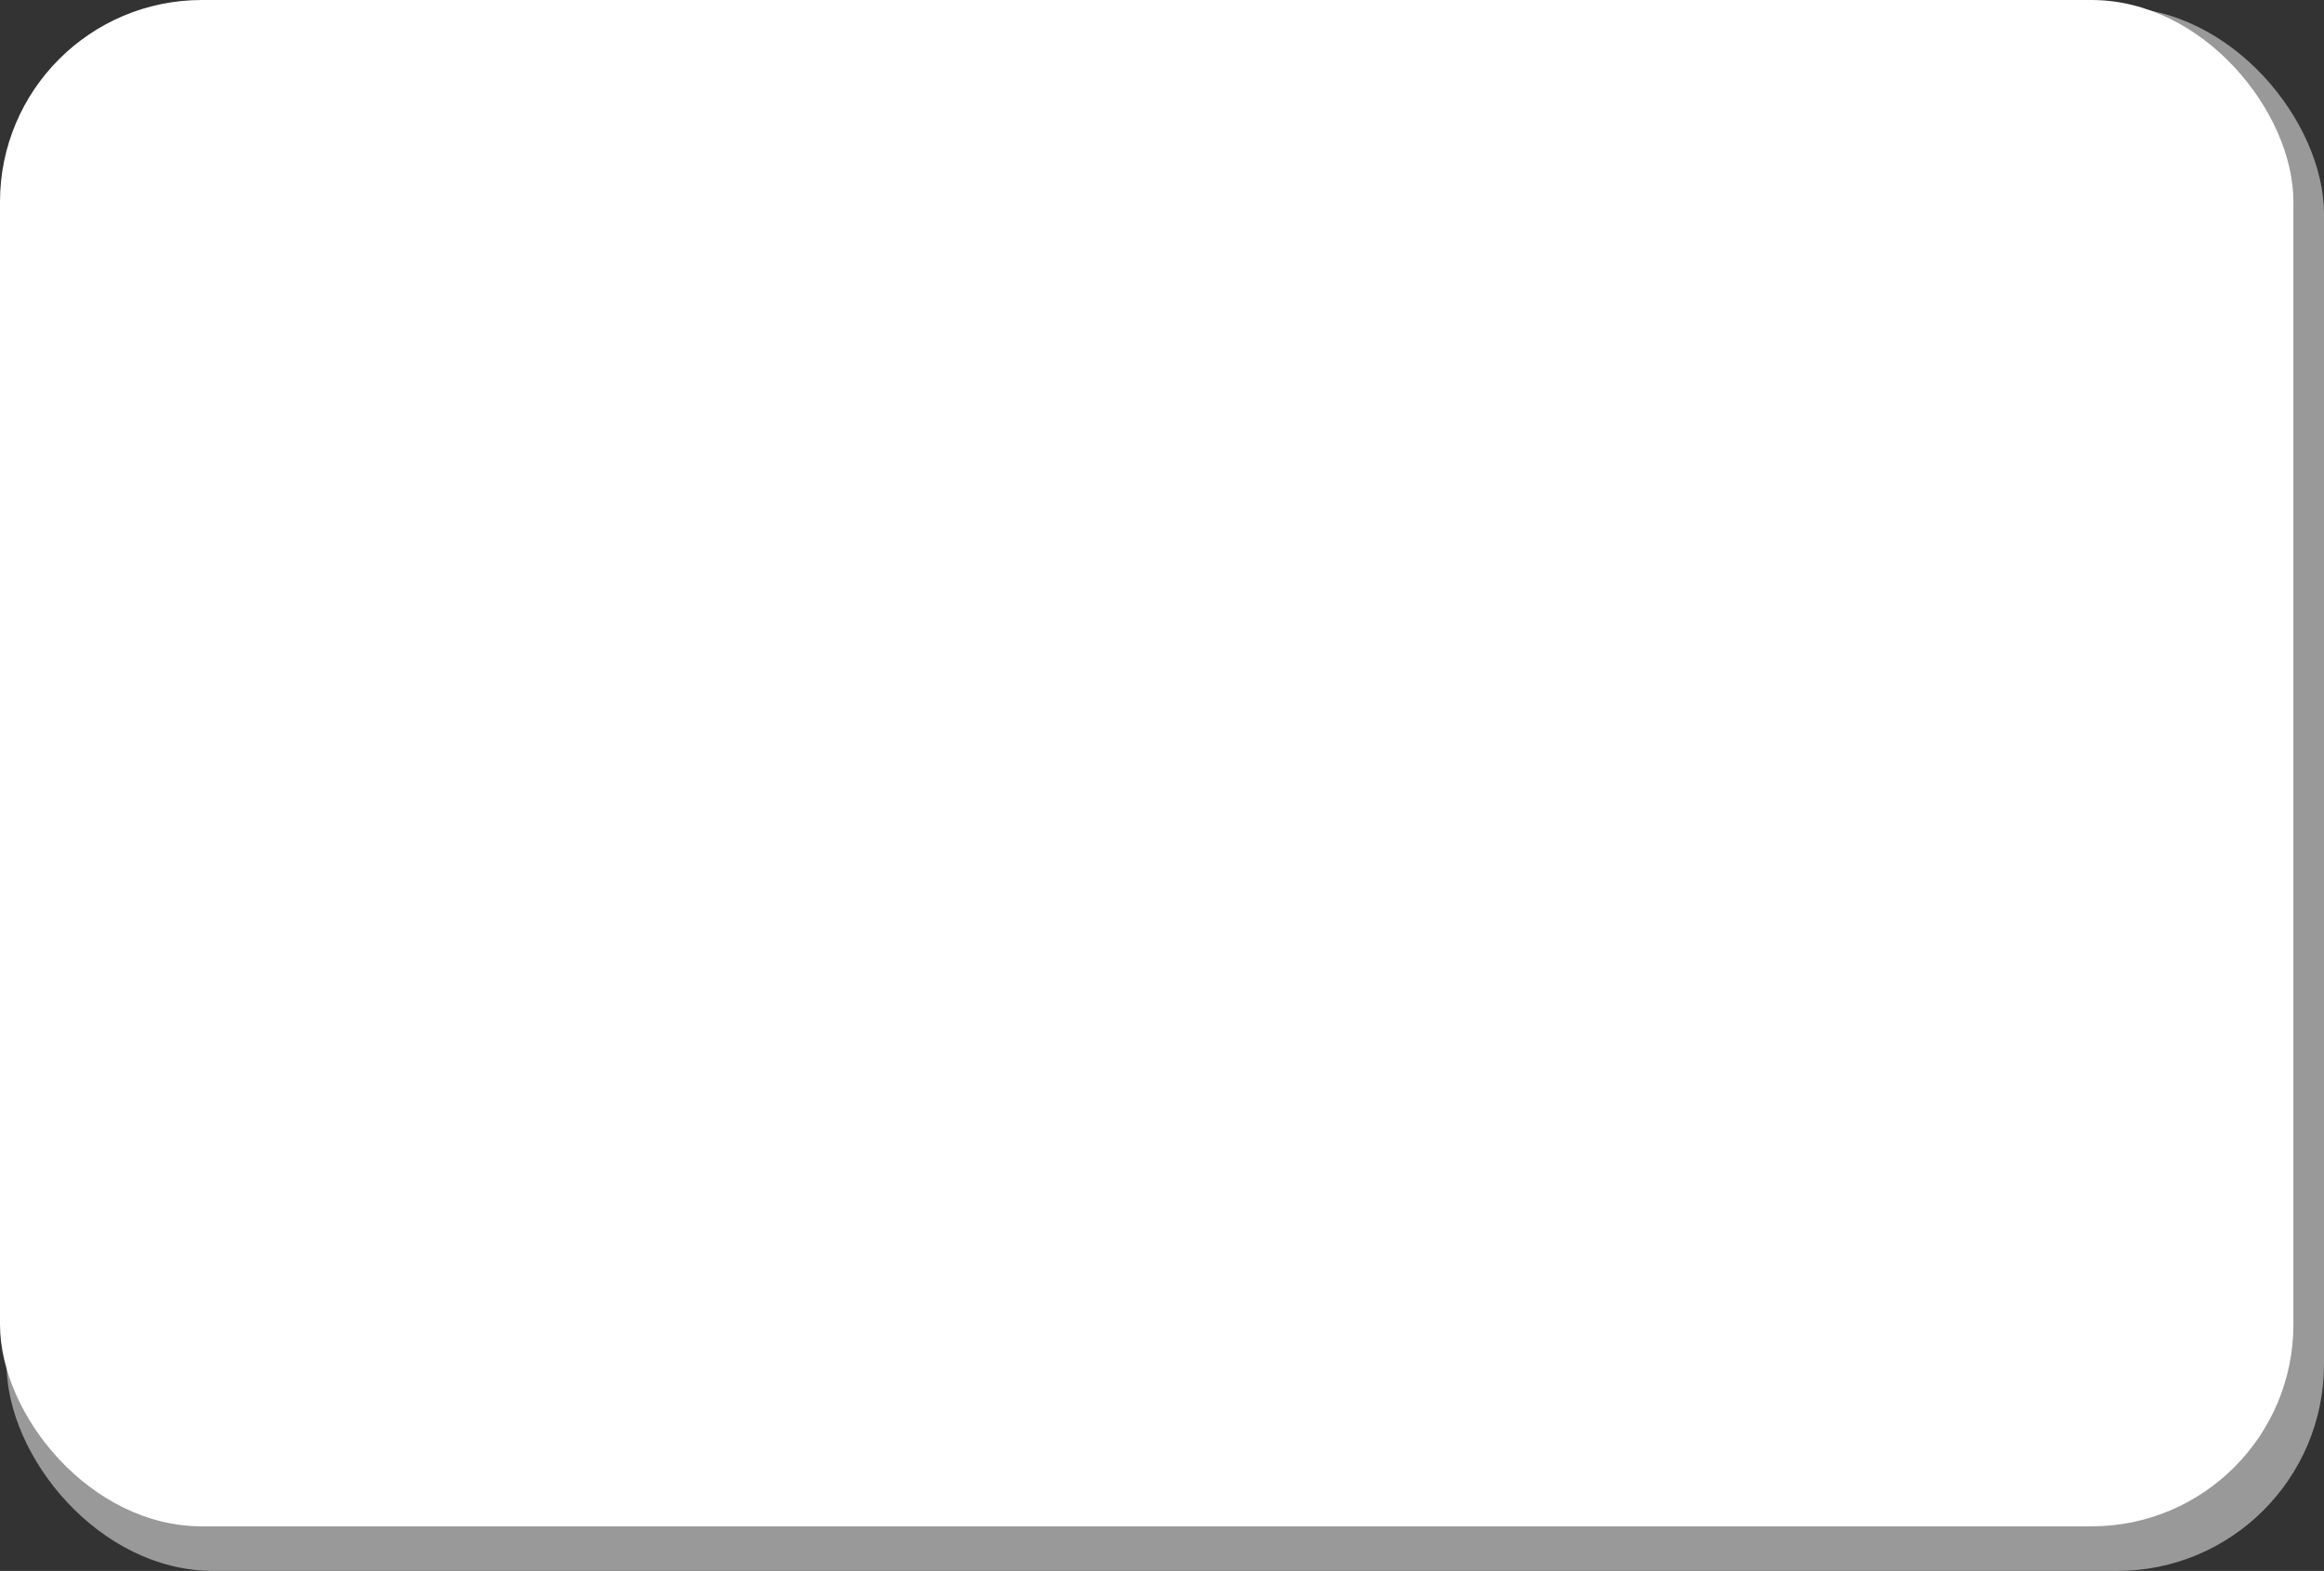 <?xml version="1.0" encoding="UTF-8" standalone="no"?>
<!-- Created with Inkscape (http://www.inkscape.org/) -->

<svg
   width="90.681mm"
   height="61.297mm"
   viewBox="0 0 90.681 61.297"
   version="1.1"
   id="svg5"
   inkscape:version="1.1 (c4e8f9e, 2021-05-24)"
   sodipodi:docname="limites.svg"
   xmlns:inkscape="http://www.inkscape.org/namespaces/inkscape"
   xmlns:sodipodi="http://sodipodi.sourceforge.net/DTD/sodipodi-0.dtd"
   xmlns="http://www.w3.org/2000/svg"
   xmlns:svg="http://www.w3.org/2000/svg">
  <rect x="0" y="0" width="90.681" height="61.297" fill="#333333" stroke="none"/>
  <sodipodi:namedview
     id="namedview7"
     pagecolor="#ffffff"
     bordercolor="#999999"
     borderopacity="1"
     inkscape:pageshadow="0"
     inkscape:pageopacity="0"
     inkscape:pagecheckerboard="0"
     inkscape:document-units="mm"
     showgrid="false"
     inkscape:zoom="0.74592813"
     inkscape:cx="280.18785"
     inkscape:cy="37.537129"
     inkscape:window-width="1440"
     inkscape:window-height="792"
     inkscape:window-x="1694"
     inkscape:window-y="103"
     inkscape:window-maximized="0"
     inkscape:current-layer="layer1" />
  <defs
     id="defs2" />
  <g
     inkscape:label="Camada 1"
     inkscape:groupmode="layer"
     id="layer1"
     transform="translate(-26.182,7.636)">
    <g
       id="g1036">
      <rect
         style="fill:#999999;stroke-width:0.255"
         id="rect932"
         width="90.424"
         height="61.008"
         x="26.439"
         y="-7.347"
         ry="8.069" />
      <rect
         style="fill:#ffffff;stroke-width:0.25"
         id="rect934"
         width="89.487"
         height="59.558"
         x="26.182"
         y="-7.636"
         ry="7.877" />
    </g>
  </g>
</svg>
